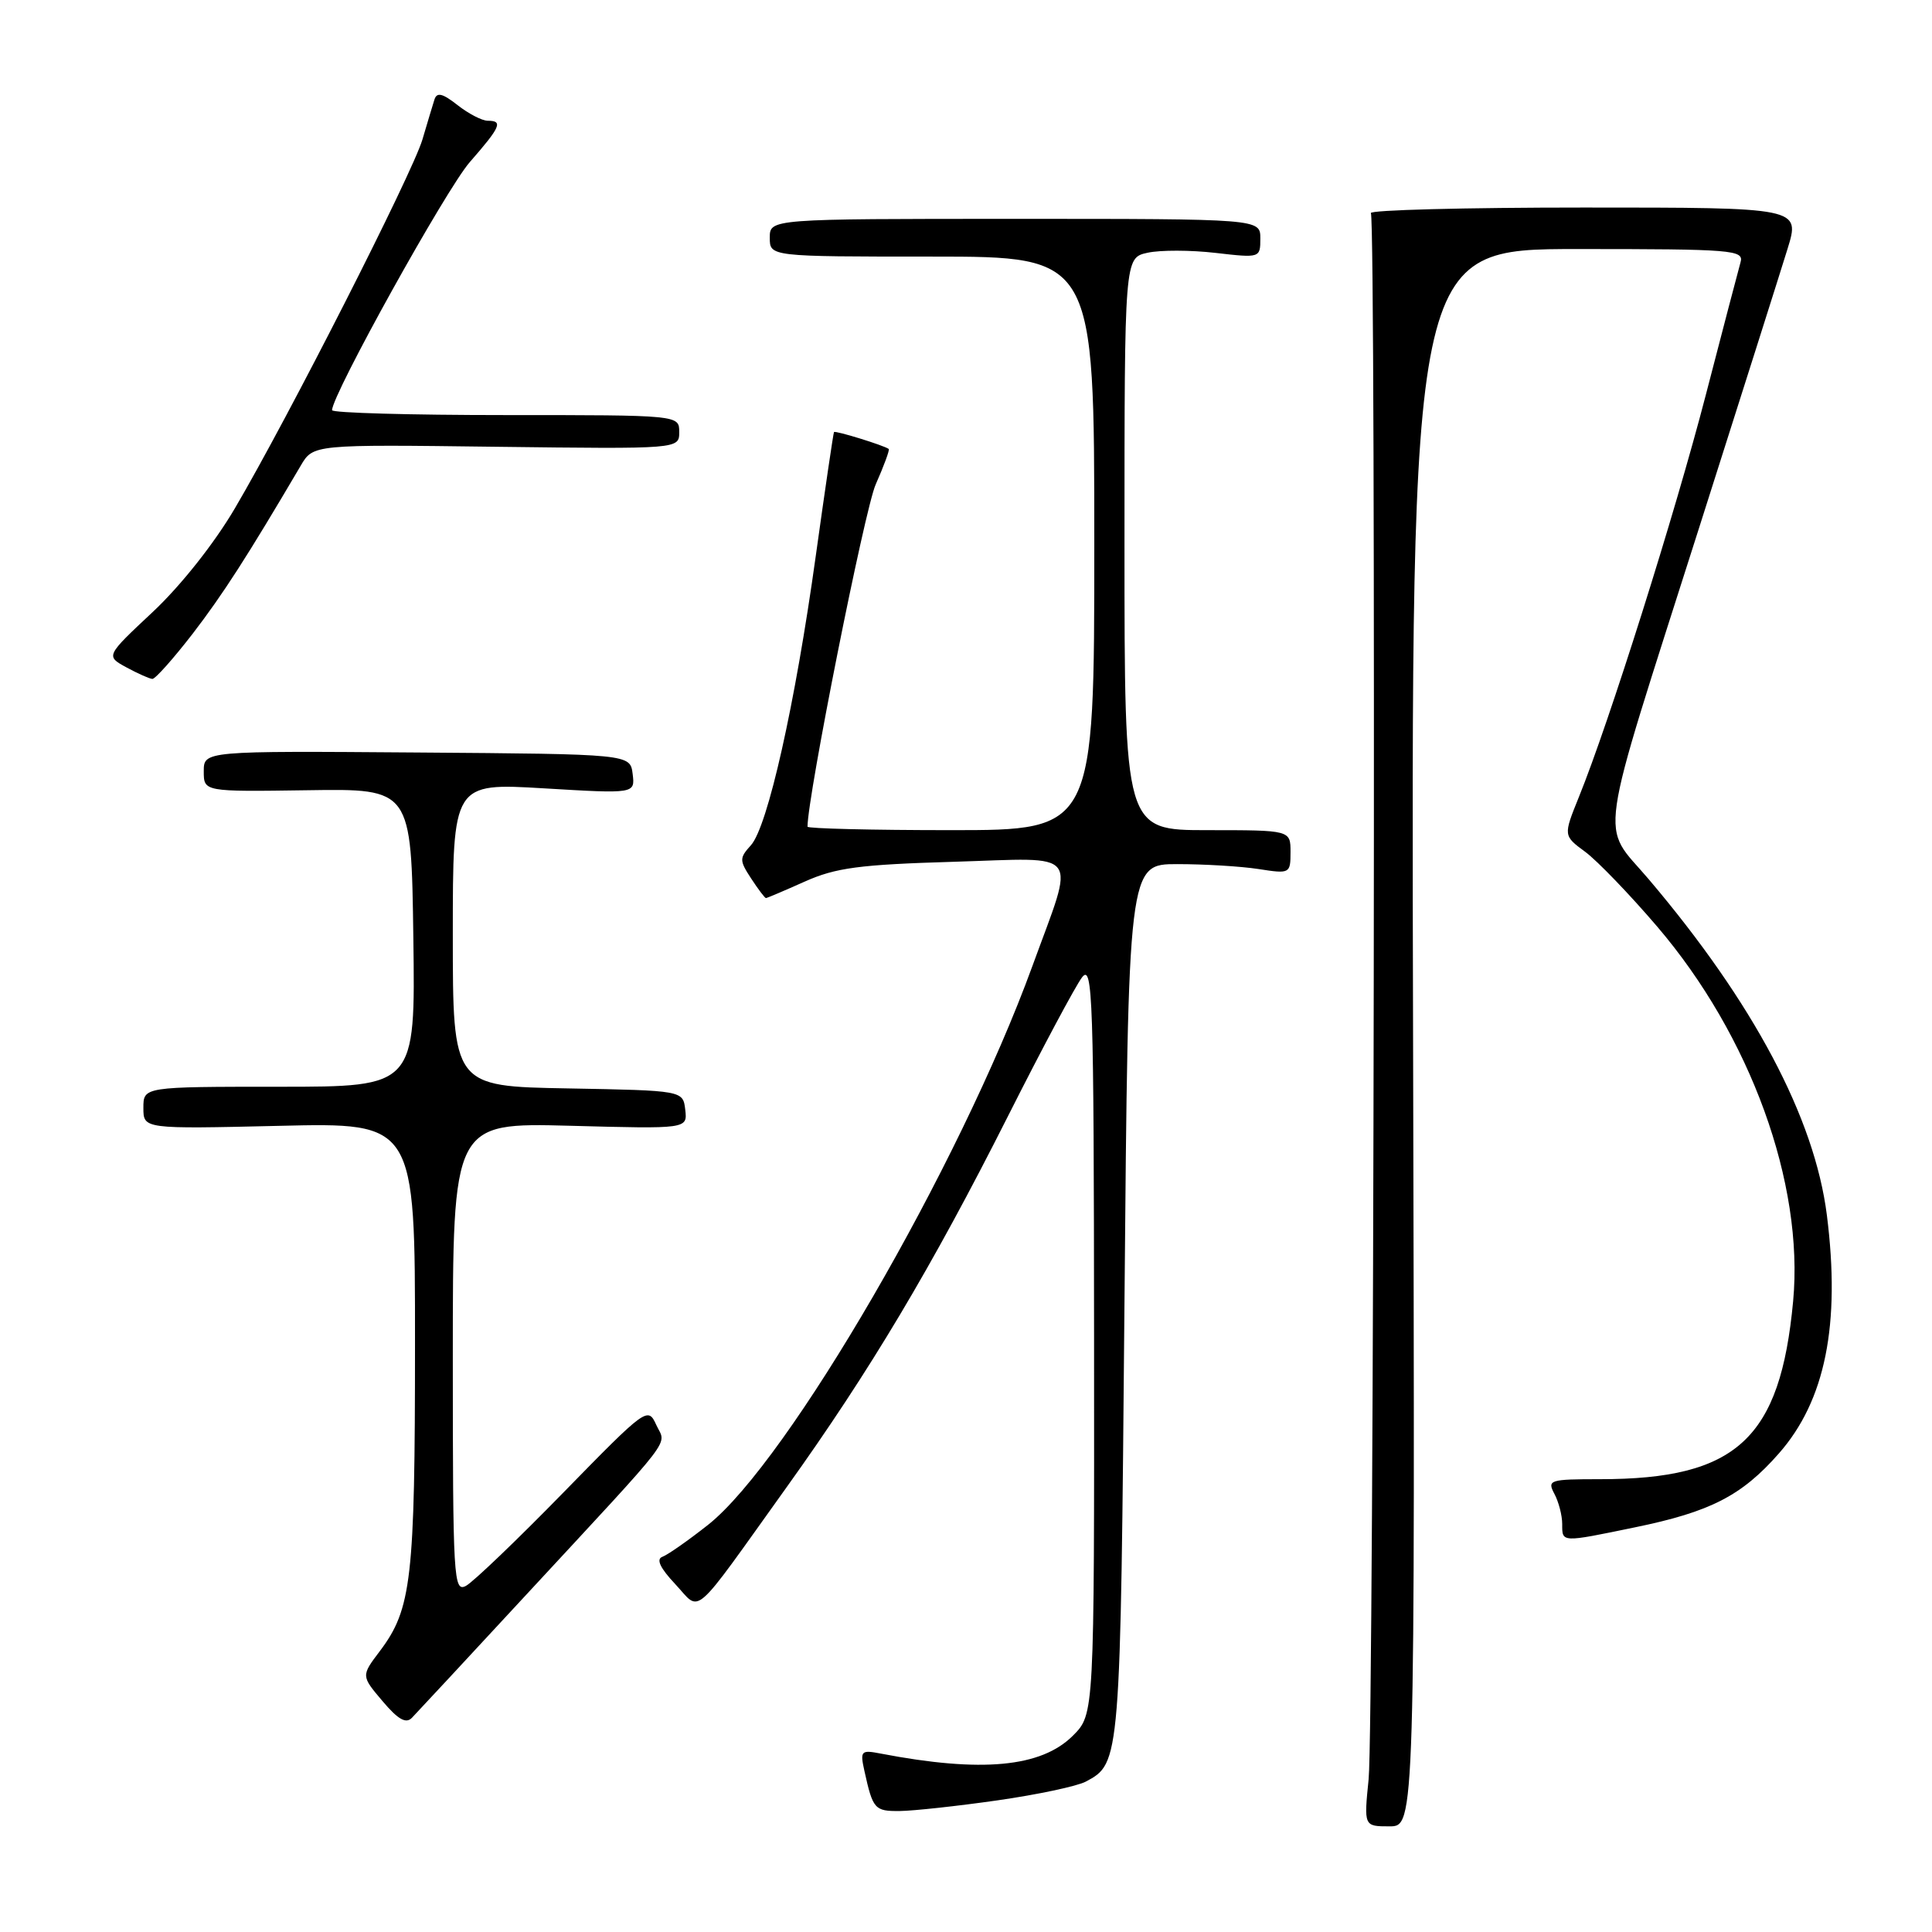 <?xml version="1.0" encoding="UTF-8" standalone="no"?>
<!DOCTYPE svg PUBLIC "-//W3C//DTD SVG 1.1//EN" "http://www.w3.org/Graphics/SVG/1.1/DTD/svg11.dtd" >
<svg xmlns="http://www.w3.org/2000/svg" xmlns:xlink="http://www.w3.org/1999/xlink" version="1.1" viewBox="0 0 256 256">
 <g >
 <path fill="currentColor"
d=" M 187.24 137.50 C 186.97 33.00 186.97 33.00 209.05 33.00 C 229.61 33.00 231.10 33.12 230.63 34.75 C 230.36 35.71 228.28 43.64 226.02 52.36 C 221.94 68.09 213.20 95.78 209.21 105.61 C 207.14 110.73 207.14 110.73 210.06 112.88 C 211.66 114.07 215.95 118.52 219.58 122.77 C 231.95 137.24 239.05 156.81 237.60 172.41 C 235.90 190.66 230.11 196.00 212.02 196.00 C 205.32 196.00 204.99 196.11 205.96 197.93 C 206.53 199.00 207.00 200.80 207.00 201.93 C 207.00 204.42 206.81 204.41 216.64 202.38 C 226.62 200.33 230.78 198.20 235.70 192.60 C 241.87 185.60 243.90 175.49 242.07 161.01 C 240.44 148.13 232.34 132.86 218.47 116.51 C 212.01 108.89 211.41 113.08 225.12 70.00 C 230.64 52.67 235.92 36.02 236.85 33.00 C 238.55 27.50 238.55 27.50 209.87 27.50 C 194.10 27.50 181.40 27.83 181.65 28.24 C 182.35 29.38 182.06 228.63 181.35 235.75 C 180.72 242.00 180.72 242.00 184.11 242.00 C 187.50 242.00 187.50 242.00 187.24 137.50 Z  M 132.15 238.56 C 137.46 237.80 142.74 236.68 143.88 236.07 C 148.47 233.61 148.47 233.62 149.00 172.50 C 149.50 114.50 149.50 114.50 156.00 114.50 C 159.57 114.50 164.41 114.79 166.75 115.15 C 170.92 115.80 171.00 115.76 171.00 112.90 C 171.00 110.00 171.00 110.00 160.00 110.00 C 149.00 110.00 149.00 110.00 149.00 72.08 C 149.00 34.16 149.00 34.16 152.06 33.49 C 153.74 33.12 157.79 33.13 161.06 33.51 C 166.97 34.19 167.00 34.18 167.00 31.60 C 167.00 29.00 167.00 29.00 134.50 29.00 C 102.00 29.00 102.00 29.00 102.00 31.50 C 102.00 34.00 102.00 34.00 123.50 34.00 C 145.00 34.00 145.00 34.00 145.00 72.00 C 145.00 110.00 145.00 110.00 126.00 110.00 C 115.55 110.00 107.00 109.79 107.00 109.54 C 107.00 105.53 114.58 67.48 116.03 64.20 C 117.13 61.72 117.91 59.60 117.76 59.49 C 117.14 59.02 110.66 57.02 110.51 57.25 C 110.42 57.39 109.33 64.78 108.09 73.69 C 105.36 93.36 101.72 109.54 99.50 112.00 C 97.96 113.70 97.96 114.01 99.54 116.42 C 100.47 117.84 101.35 119.00 101.49 119.00 C 101.63 119.00 103.94 118.02 106.62 116.82 C 110.73 114.98 113.86 114.56 126.39 114.19 C 143.53 113.68 142.51 112.31 136.80 128.00 C 127.16 154.48 104.42 193.67 93.82 202.05 C 91.20 204.12 88.48 206.02 87.78 206.28 C 86.91 206.59 87.46 207.76 89.47 209.90 C 92.96 213.62 91.41 214.97 104.27 197.01 C 115.25 181.68 123.47 167.90 133.51 148.00 C 138.08 138.93 142.53 130.60 143.38 129.50 C 144.79 127.68 144.94 132.08 144.97 177.33 C 145.00 227.15 145.00 227.15 142.17 229.98 C 137.97 234.18 130.06 234.92 116.71 232.36 C 114.08 231.85 113.95 231.99 114.54 234.66 C 115.66 239.73 115.89 240.00 119.22 239.97 C 121.02 239.95 126.84 239.32 132.15 238.56 Z  M 69.58 211.47 C 89.94 189.48 88.26 191.67 86.96 188.81 C 85.85 186.37 85.65 186.51 74.66 197.76 C 68.52 204.05 62.71 209.61 61.75 210.13 C 60.10 211.02 60.00 209.28 60.00 179.91 C 60.00 148.76 60.00 148.76 75.55 149.17 C 91.09 149.59 91.09 149.59 90.80 147.05 C 90.50 144.50 90.50 144.50 75.25 144.22 C 60.00 143.95 60.00 143.95 60.00 123.85 C 60.00 103.74 60.00 103.74 72.08 104.46 C 84.15 105.18 84.15 105.18 83.83 102.55 C 83.50 99.92 83.50 99.92 55.25 99.71 C 27.00 99.50 27.00 99.50 27.00 102.21 C 27.00 104.91 27.00 104.91 40.75 104.71 C 54.50 104.50 54.50 104.50 54.77 124.25 C 55.04 144.00 55.04 144.00 37.02 144.00 C 19.00 144.00 19.00 144.00 19.00 146.80 C 19.00 149.60 19.00 149.60 37.00 149.18 C 55.00 148.75 55.00 148.75 54.99 178.13 C 54.99 209.26 54.54 213.20 50.33 218.78 C 47.85 222.06 47.85 222.06 50.68 225.40 C 52.74 227.84 53.79 228.44 54.58 227.62 C 55.18 227.00 61.93 219.74 69.58 211.47 Z  M 25.53 83.97 C 29.56 78.72 32.74 73.78 39.85 61.70 C 41.50 58.89 41.50 58.89 65.75 59.20 C 90.00 59.50 90.00 59.50 90.00 57.25 C 90.00 55.00 90.00 55.00 67.00 55.00 C 54.35 55.00 44.00 54.71 44.00 54.35 C 44.00 52.29 59.12 25.06 62.25 21.48 C 66.34 16.80 66.69 16.00 64.63 16.00 C 63.88 16.00 62.08 15.07 60.63 13.93 C 58.65 12.37 57.89 12.18 57.57 13.18 C 57.34 13.90 56.62 16.30 55.97 18.50 C 54.63 23.00 38.19 55.34 31.12 67.36 C 28.39 72.01 23.94 77.62 20.25 81.08 C 14.00 86.93 14.00 86.93 16.75 88.43 C 18.26 89.25 19.81 89.94 20.19 89.96 C 20.57 89.98 22.97 87.28 25.53 83.97 Z "/>
</g>
</svg>